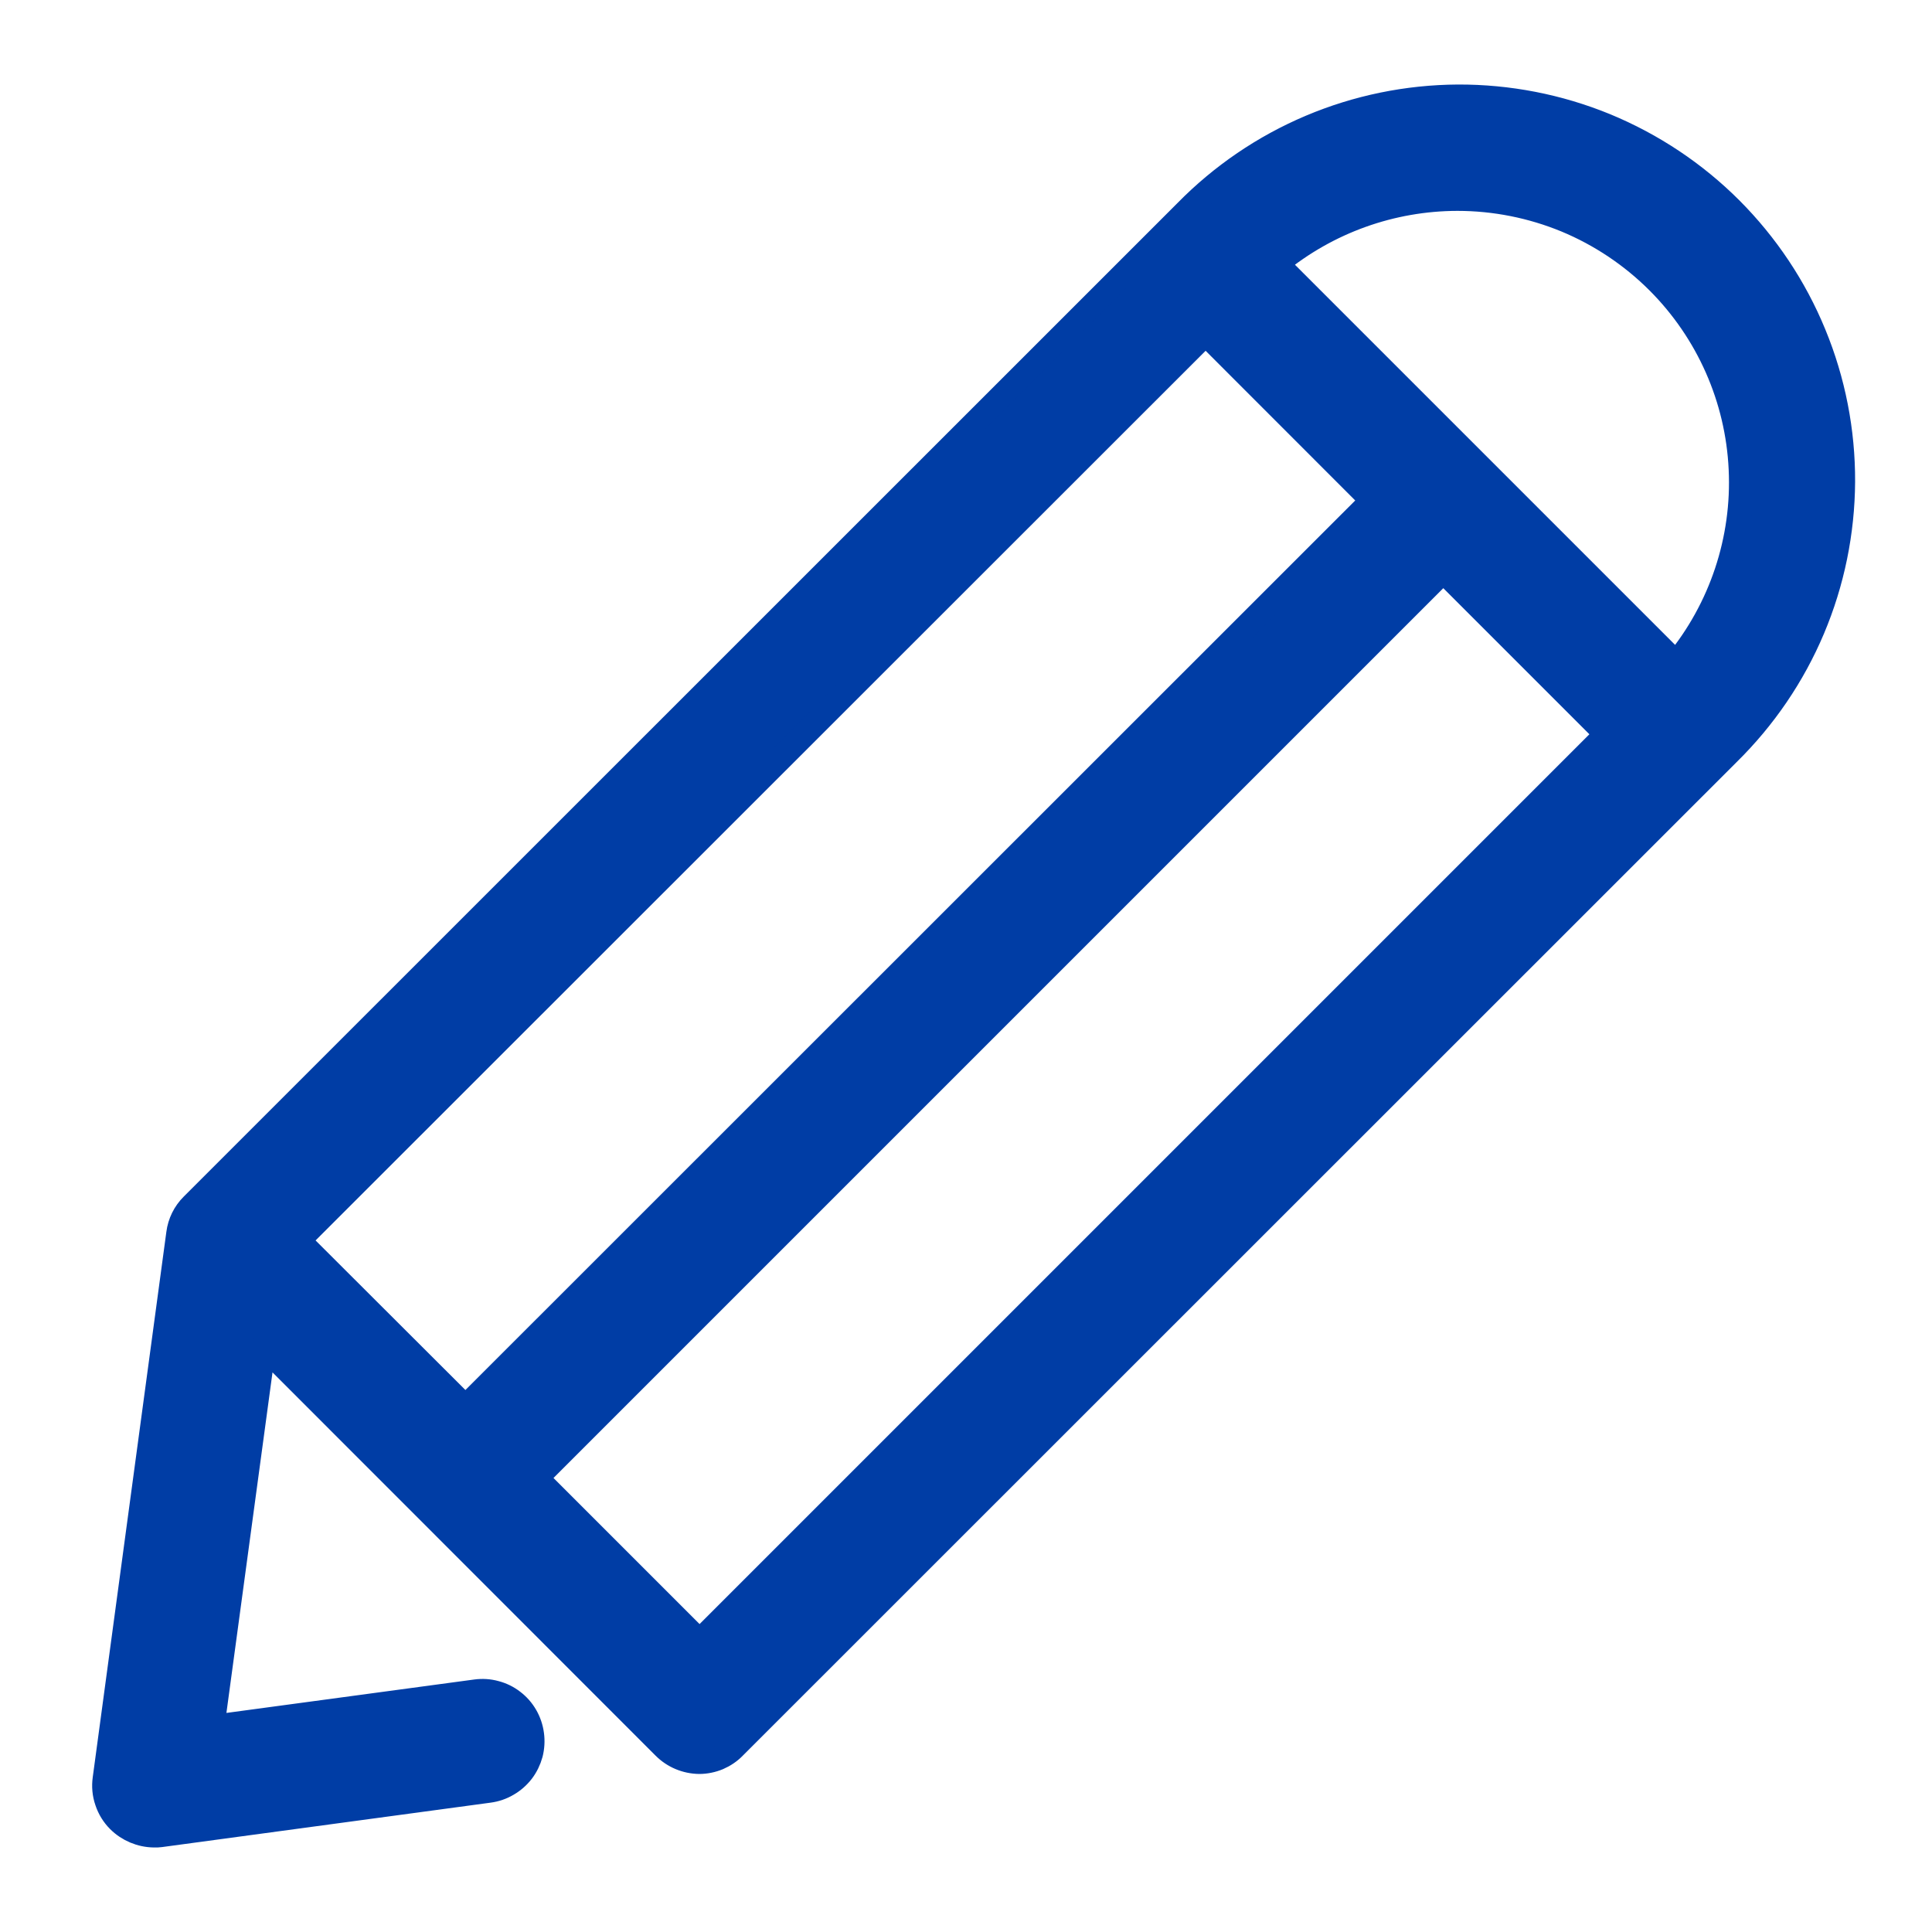 <svg width="20" height="20" viewBox="0 0 20 20" fill="none" xmlns="http://www.w3.org/2000/svg">
<path d="M1.593 19C1.457 18.998 1.326 18.943 1.229 18.847C1.173 18.791 1.131 18.723 1.106 18.647C1.08 18.572 1.073 18.492 1.084 18.414L1.846 12.769C1.86 12.658 1.911 12.554 1.991 12.475L12.279 2.189C12.646 1.815 13.084 1.517 13.567 1.313C14.05 1.109 14.568 1.003 15.092 1C15.616 0.998 16.136 1.099 16.621 1.298C17.105 1.498 17.546 1.791 17.917 2.162C18.287 2.533 18.581 2.973 18.78 3.458C18.98 3.943 19.081 4.462 19.079 4.986C19.076 5.51 18.97 6.029 18.766 6.512C18.562 6.995 18.264 7.432 17.89 7.8L7.602 18.085C7.555 18.134 7.498 18.172 7.436 18.199C7.373 18.225 7.306 18.239 7.238 18.239C7.101 18.237 6.97 18.182 6.874 18.085L2.731 13.94L2.198 17.878L4.926 17.51C4.993 17.501 5.062 17.505 5.127 17.523C5.193 17.54 5.255 17.57 5.309 17.612C5.363 17.653 5.408 17.704 5.442 17.763C5.476 17.822 5.498 17.887 5.507 17.955C5.516 18.022 5.512 18.091 5.495 18.157C5.477 18.222 5.447 18.284 5.406 18.338C5.364 18.392 5.313 18.437 5.254 18.471C5.195 18.506 5.13 18.528 5.063 18.537L1.661 18.997C1.639 19 1.616 19.001 1.593 19ZM14.941 5.912L5.553 15.3L7.242 16.989L16.63 7.601L14.941 5.912ZM12.479 3.456L3.09 12.841L4.818 14.566L14.206 5.181L12.479 3.453V3.456ZM15.087 2.058C14.405 2.059 13.744 2.296 13.217 2.729L17.352 6.864C17.816 6.301 18.055 5.585 18.02 4.855C17.986 4.126 17.681 3.436 17.165 2.919C16.892 2.646 16.568 2.429 16.212 2.281C15.855 2.134 15.473 2.058 15.087 2.058Z" fill="#003DA5" stroke="#003DA5" stroke-width="0.25"/>
</svg>

